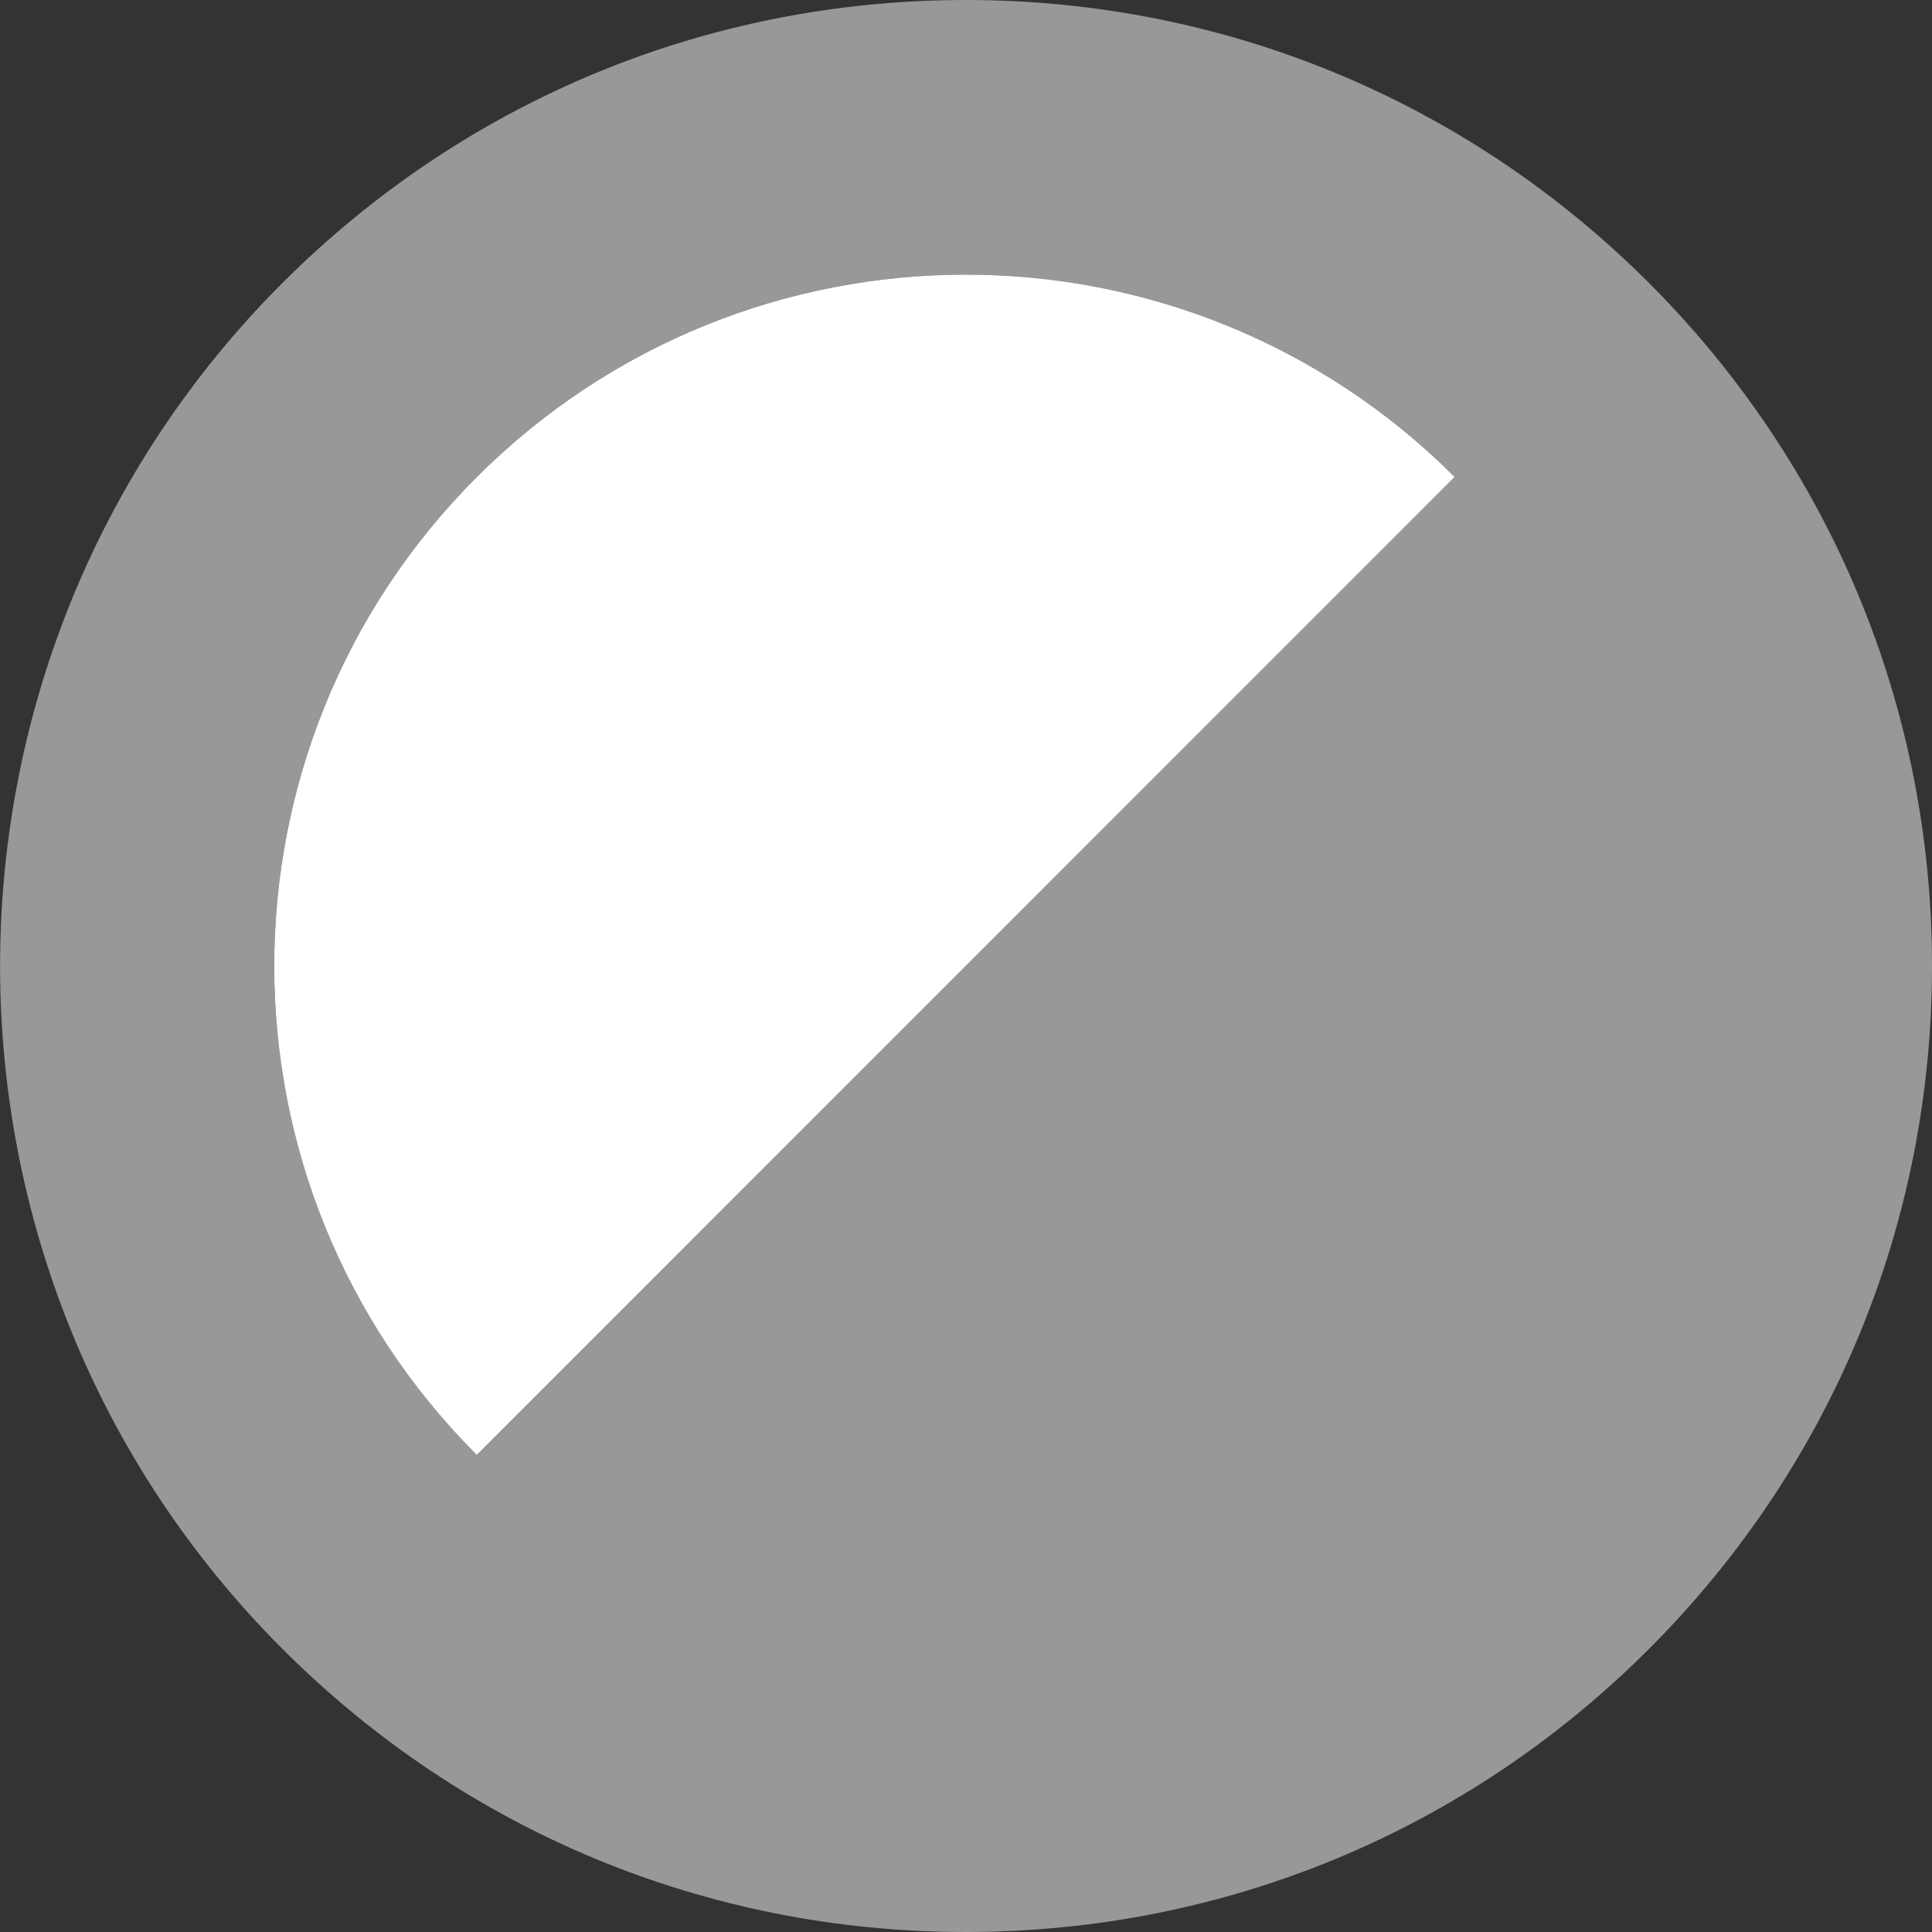 <?xml version="1.0" encoding="utf-8"?>
<!-- Generator: Adobe Illustrator 16.0.0, SVG Export Plug-In . SVG Version: 6.00 Build 0)  -->
<!DOCTYPE svg PUBLIC "-//W3C//DTD SVG 1.1//EN" "http://www.w3.org/Graphics/SVG/1.1/DTD/svg11.dtd">
<svg version="1.1" id="Layer_1" xmlns="http://www.w3.org/2000/svg" xmlns:xlink="http://www.w3.org/1999/xlink" x="0px" y="0px"
	 width="14px" height="14px" viewBox="0 0 14 14" enable-background="new 0 0 14 14" xml:space="preserve">
<rect x="0" y="0" width="14" height="14" fill="#333333" stroke="none"/>
<g>
	<g>
		<g>
			<path fill="#989897" d="M11.948,2.049C10.626,0.728,8.868,0,6.999,0C5.127,0,3.371,0.728,2.048,2.049
				c-2.73,2.729-2.73,7.172,0,9.901C3.371,13.272,5.127,14,6.997,14c1.871,0,3.629-0.728,4.951-2.05C13.269,10.629,14,8.87,14,7
				S13.269,3.371,11.948,2.049z M3.455,3.457C4.434,2.479,5.717,1.99,6.999,1.99c1.28,0,2.563,0.488,3.542,1.466l-7.086,7.087
				C1.498,8.586,1.498,5.414,3.455,3.457z"/>
		</g>
	</g>
	<g>
		<path fill="#FFFFFF" d="M3.455,3.457C4.434,2.479,5.717,1.99,6.999,1.99c1.28,0,2.563,0.488,3.542,1.466l-7.086,7.087
			C1.498,8.586,1.498,5.414,3.455,3.457z"/>
	</g>
</g>
</svg>
